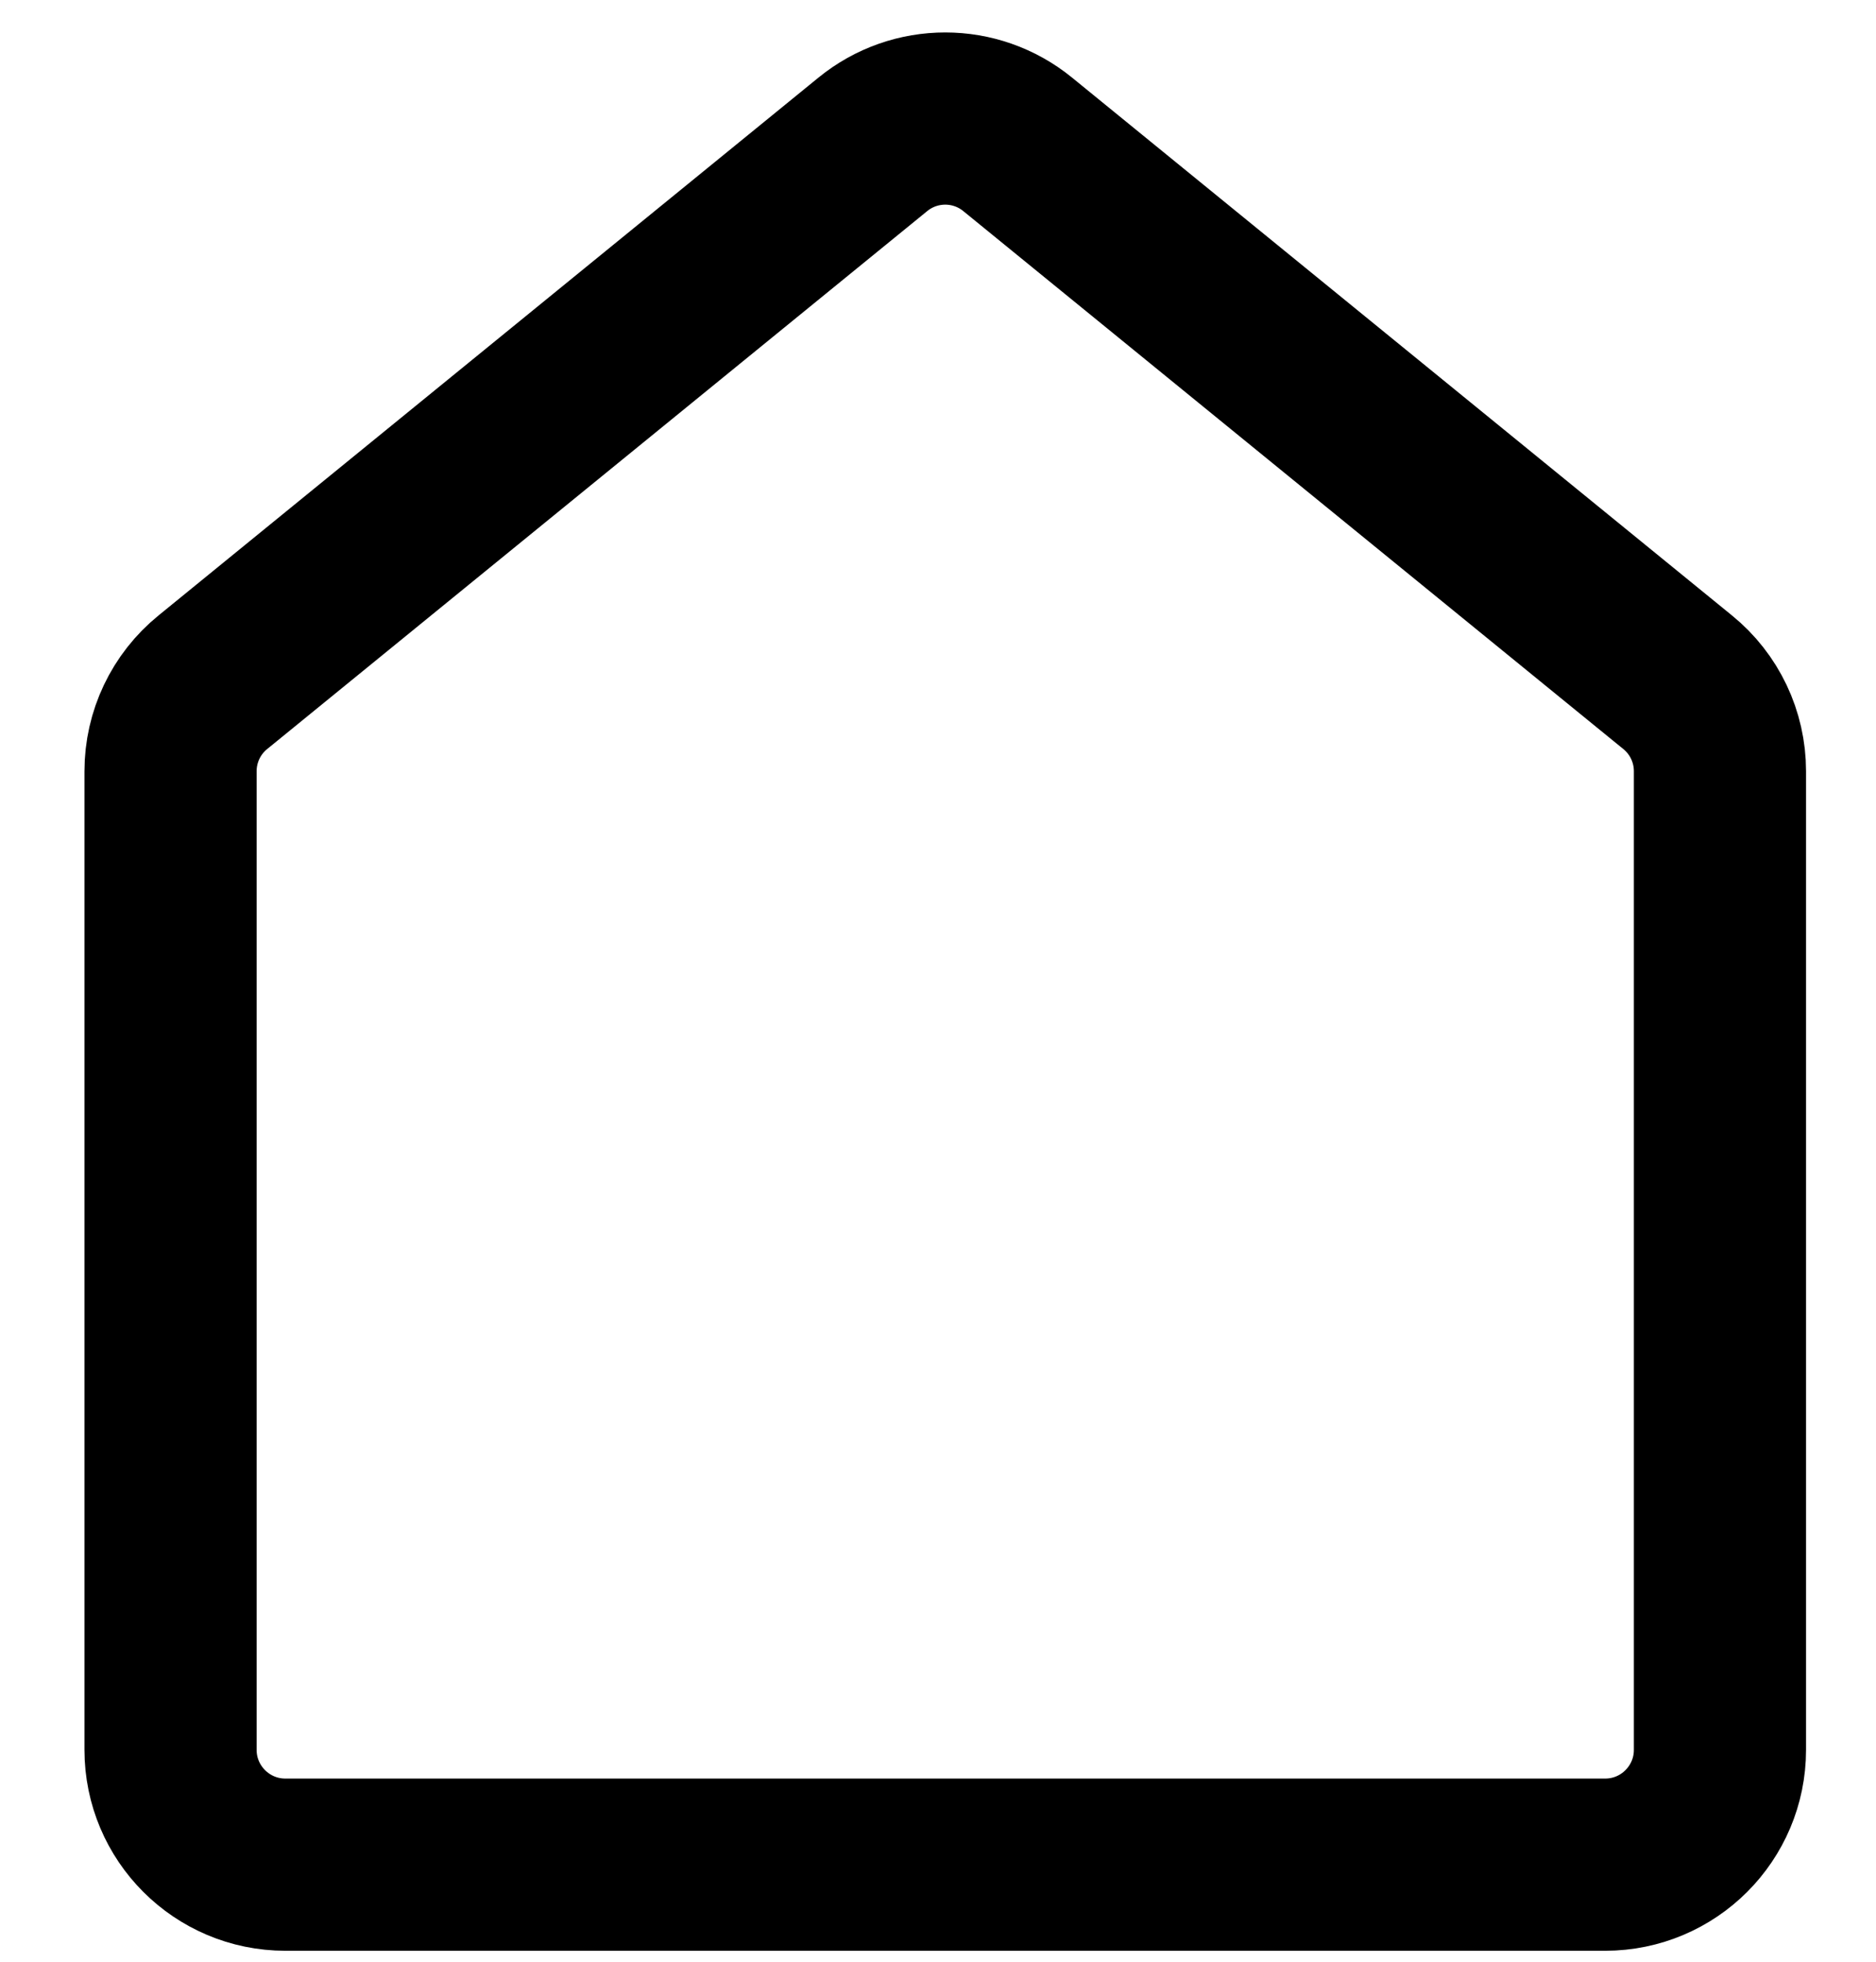 <svg width="22" height="23" viewBox="0 0 22 23" fill="none" xmlns="http://www.w3.org/2000/svg">
<path d="M2.496 7.999L10.235 1.693C10.73 1.289 11.44 1.289 11.935 1.693L19.674 7.999C19.988 8.254 20.17 8.637 20.17 9.042V20.516C20.17 21.259 19.567 21.862 18.824 21.862H3.346C2.603 21.862 2 21.259 2 20.516V9.042C2 8.637 2.182 8.254 2.496 7.999Z" stroke="currentColor" stroke-width="2.019"/>
</svg>
